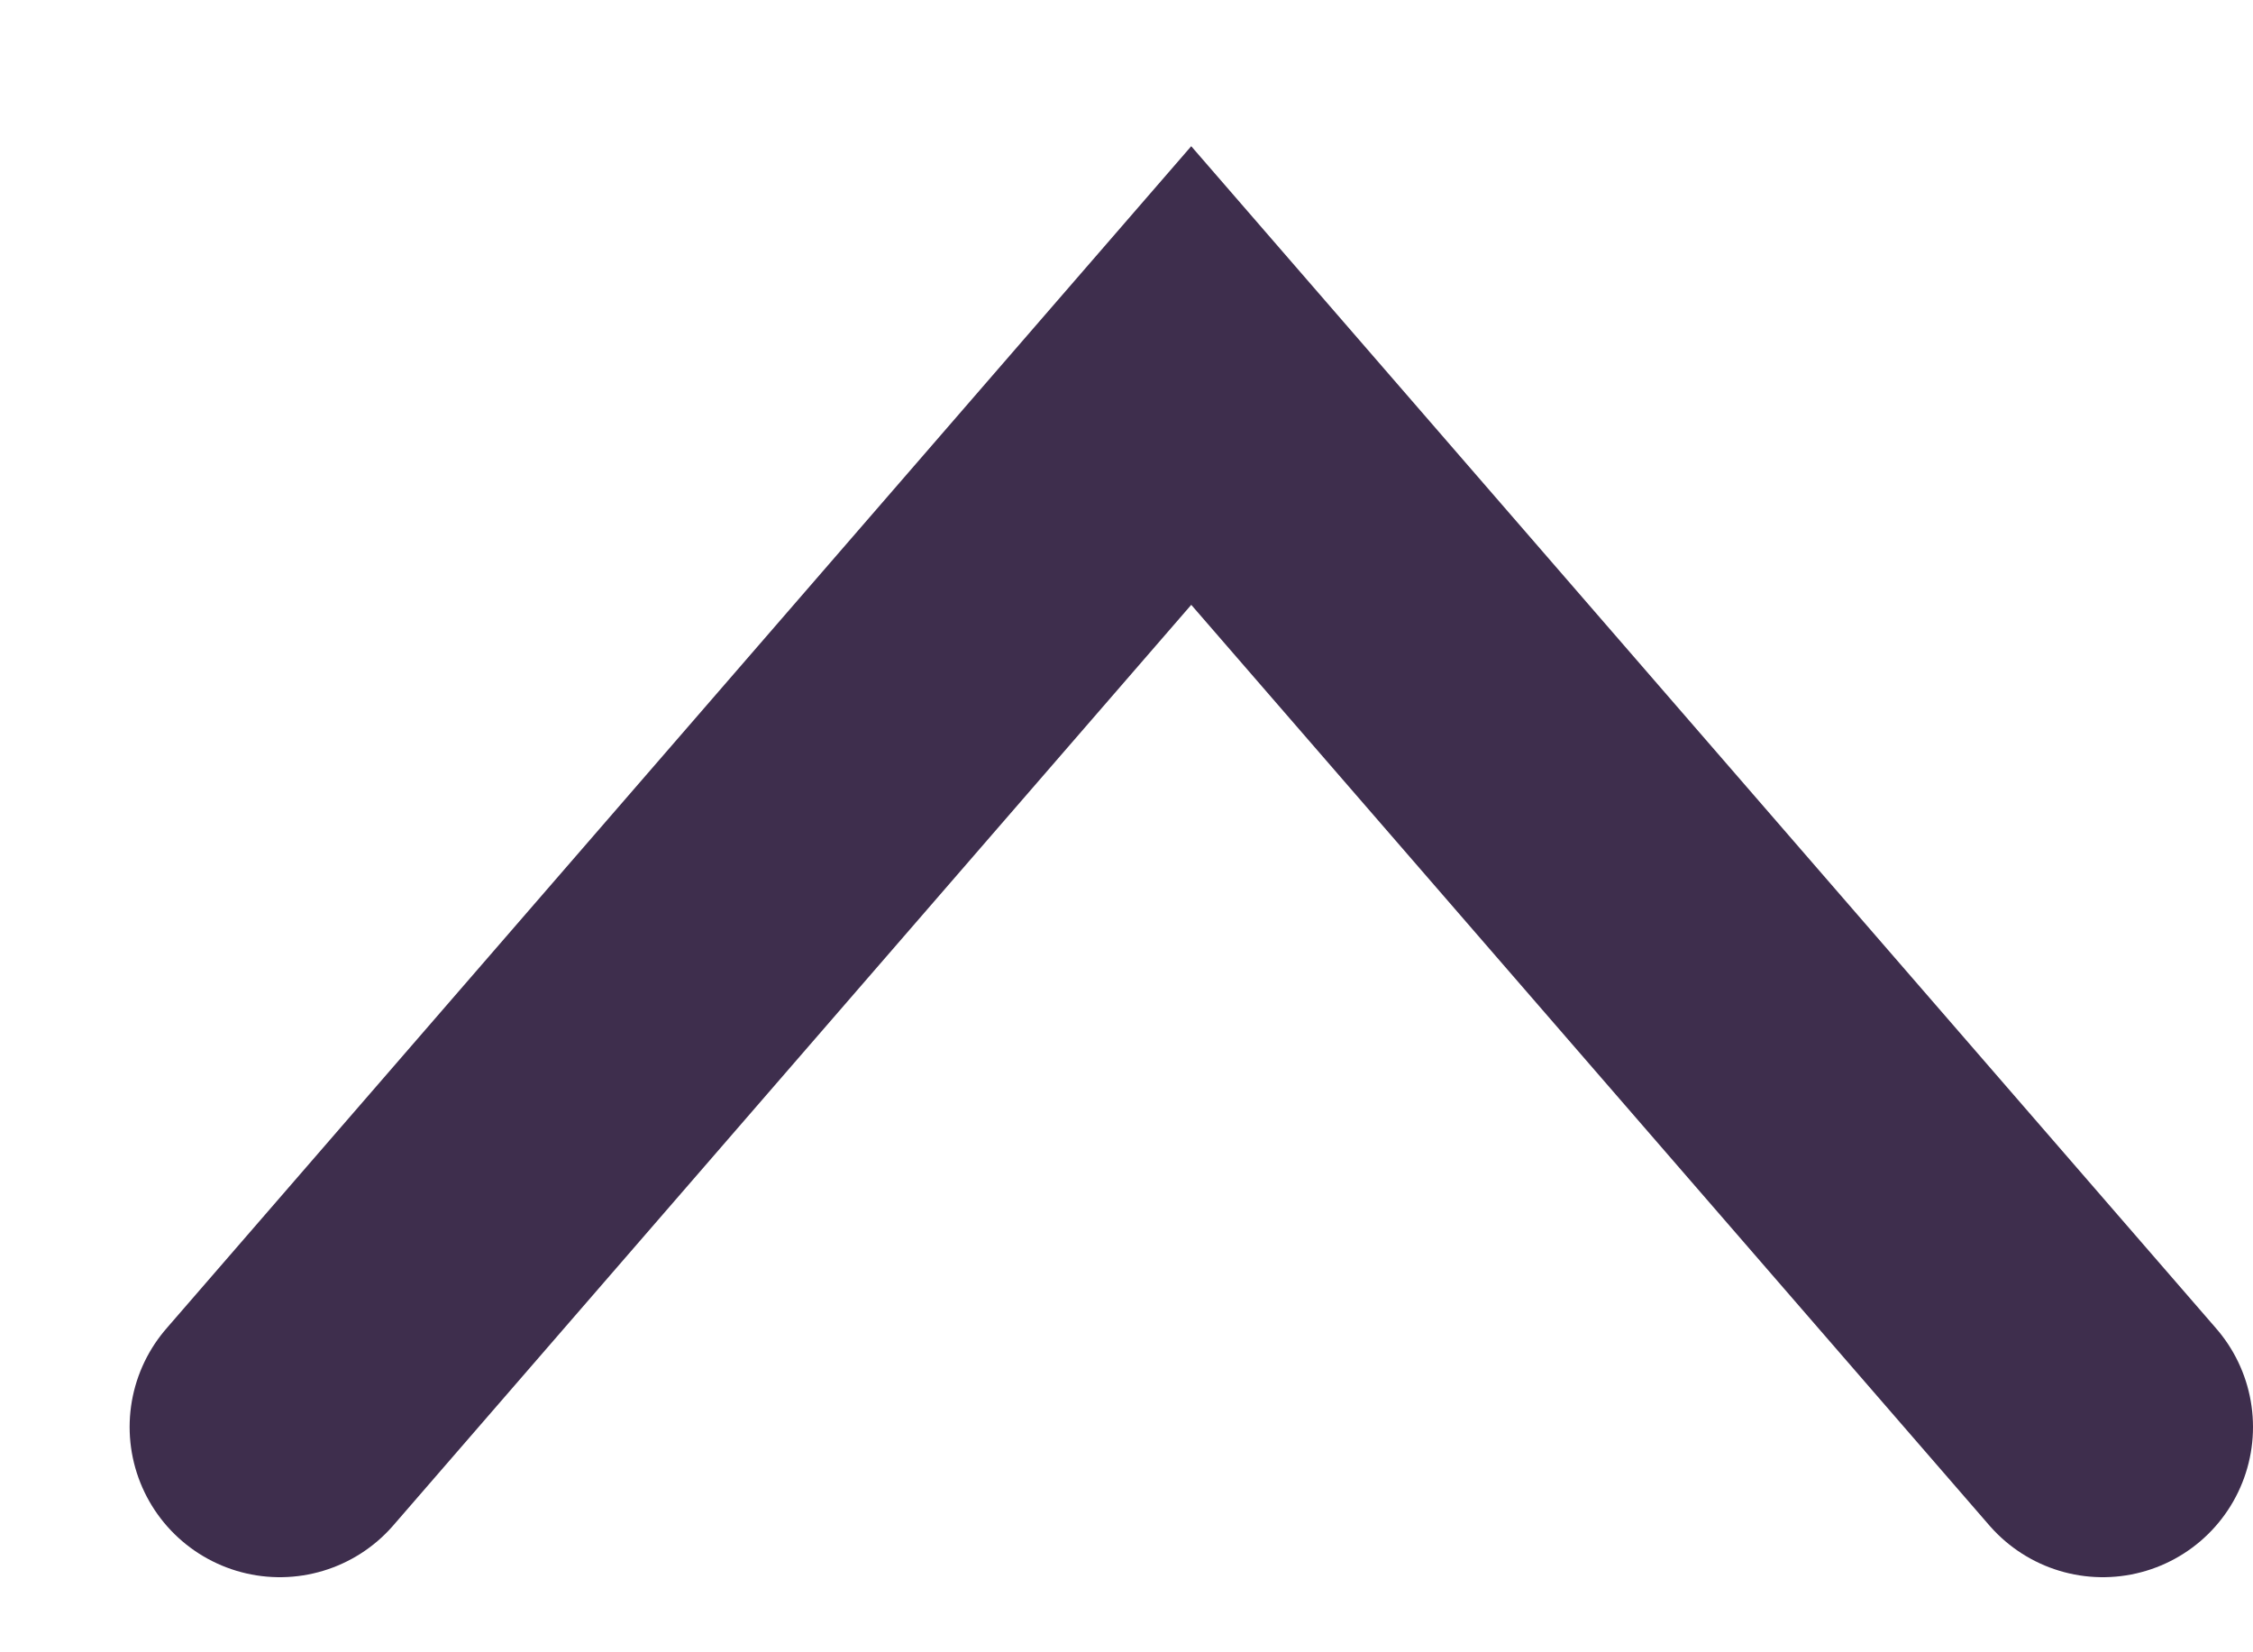 <svg width="15" height="11" viewBox="0 0 15 11" fill="none" xmlns="http://www.w3.org/2000/svg">
<path d="M1.863 9.5L7.931 2.5L14 9.5" stroke="#3E2E4D" stroke-width="2" stroke-linecap="round"/>
</svg>
